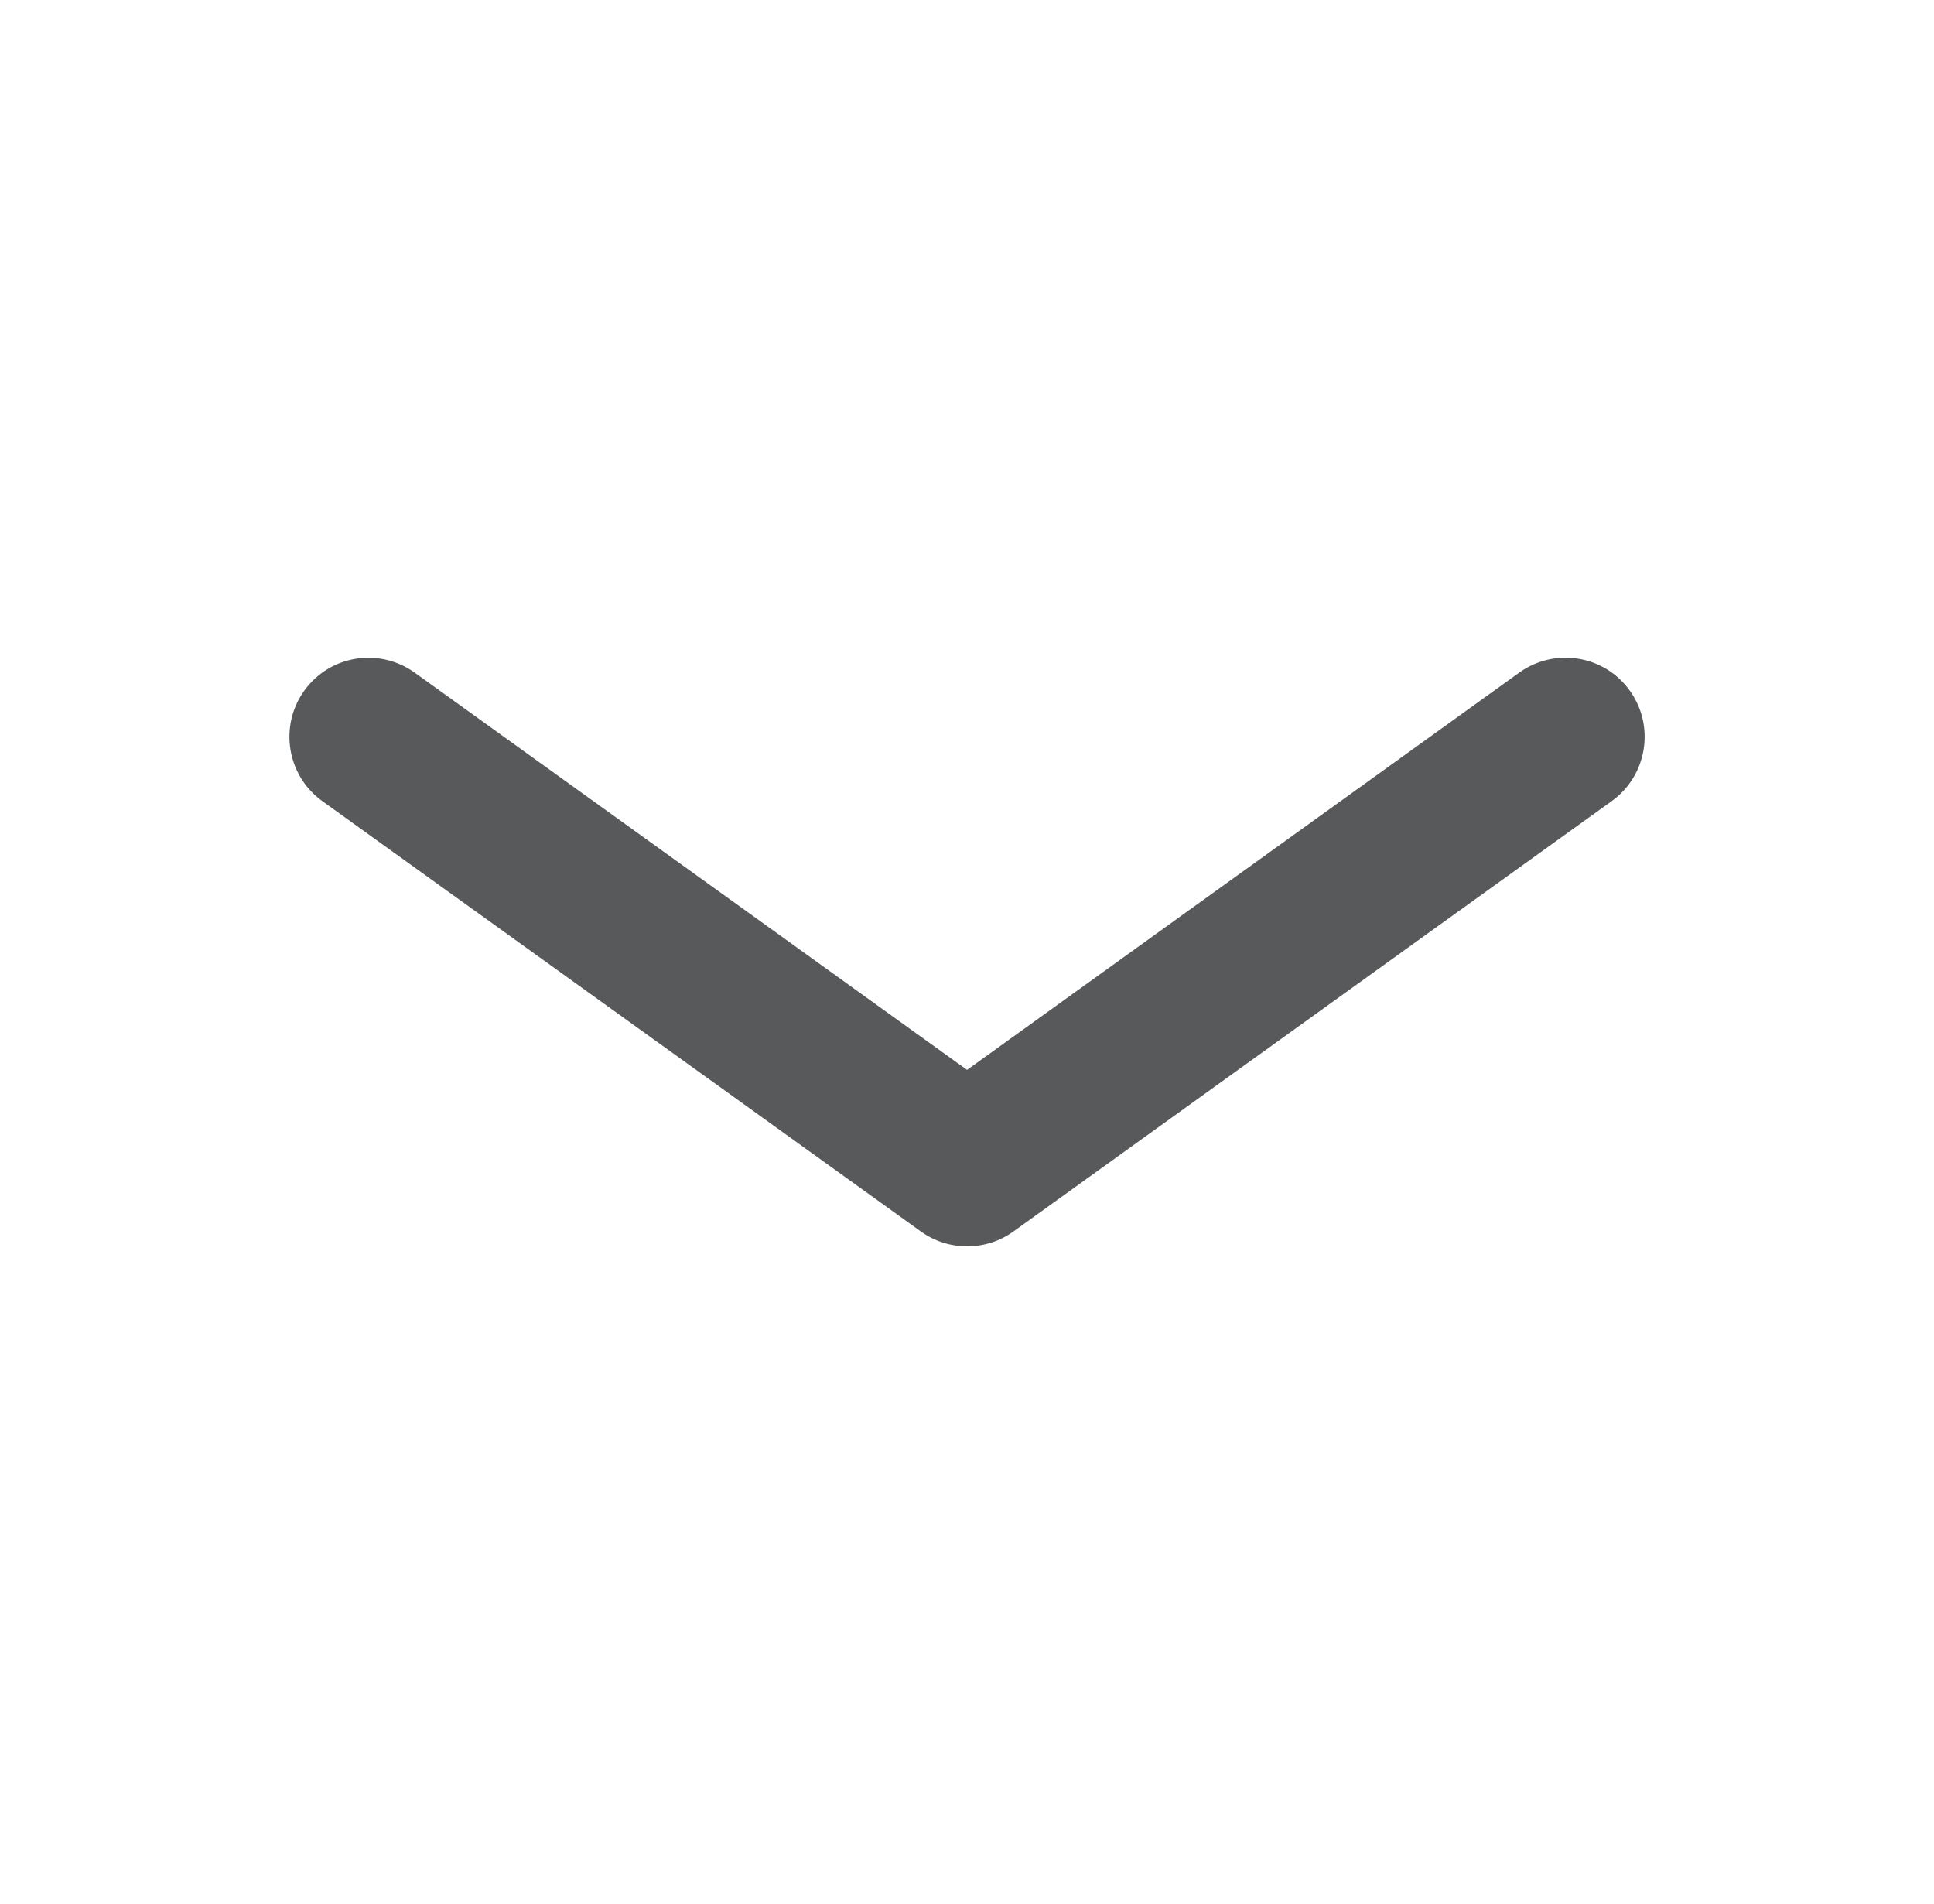 <?xml version="1.0" encoding="utf-8"?>
<!-- Generator: Adobe Illustrator 16.0.0, SVG Export Plug-In . SVG Version: 6.00 Build 0)  -->
<!DOCTYPE svg PUBLIC "-//W3C//DTD SVG 1.1//EN" "http://www.w3.org/Graphics/SVG/1.1/DTD/svg11.dtd">
<svg version="1.1" id="Layer_1" xmlns="http://www.w3.org/2000/svg" xmlns:xlink="http://www.w3.org/1999/xlink" x="0px" y="0px"
	 width="20.781px" height="20.458px" viewBox="0 0 20.781 20.458" enable-background="new 0 0 20.781 20.458" xml:space="preserve">
<path fill="#58595B" d="M9.896,13.232c0.148,0.106,0.322,0.159,0.496,0.159s0.348-0.053,0.496-0.159l6.43-4.625
	c0.381-0.274,0.468-0.806,0.194-1.187c-0.274-0.382-0.805-0.467-1.187-0.194l-5.934,4.269L4.456,7.227
	C4.073,6.953,3.543,7.039,3.269,7.421C2.996,7.802,3.083,8.333,3.463,8.607L9.896,13.232z"/>
</svg>
